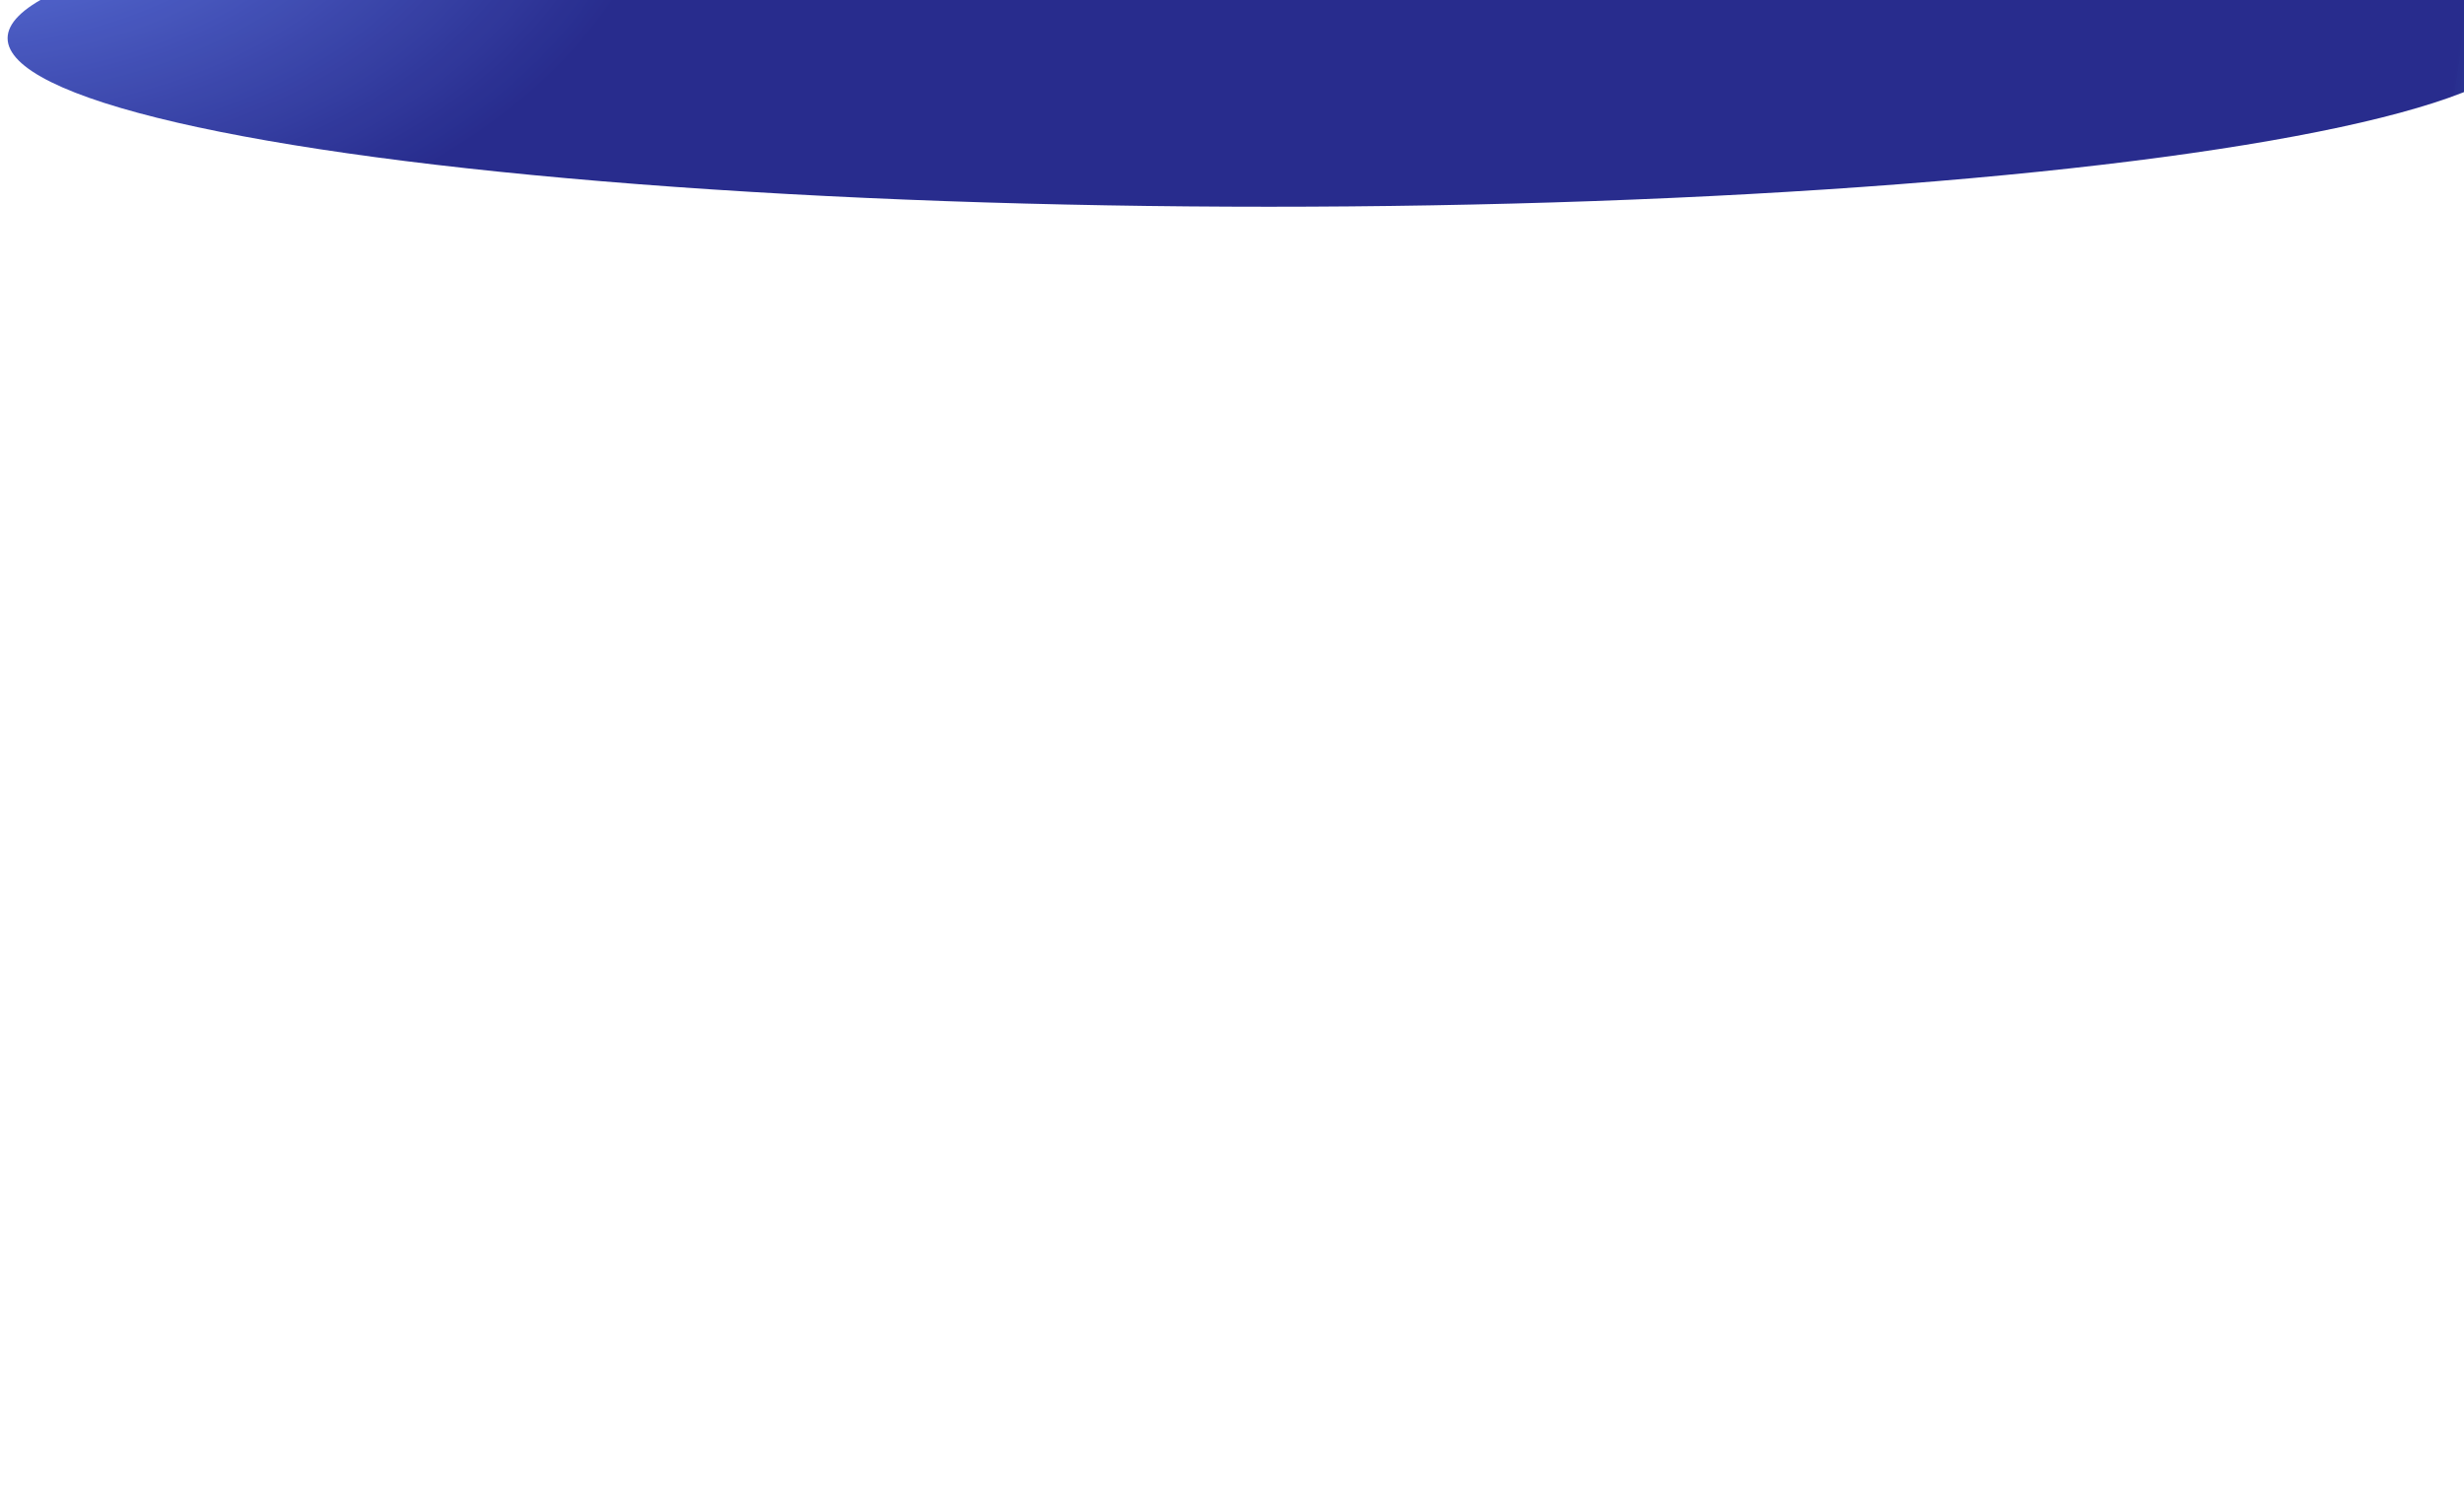 <svg width="1440" height="876" viewBox="0 0 1440 876" fill="none" xmlns="http://www.w3.org/2000/svg">
<g opacity="0.88" filter="url(#filter0_f_8745_9621)">
<ellipse cx="741.568" cy="22.336" rx="737.126" ry="98.5" fill="url(#paint0_radial_8745_9621)"/>
</g>
<defs>
<filter id="filter0_f_8745_9621" x="-195.559" y="-276.164" width="1874.25" height="597" filterUnits="userSpaceOnUse" color-interpolation-filters="sRGB">
<feFlood flood-opacity="0" result="BackgroundImageFix"/>
<feBlend mode="normal" in="SourceGraphic" in2="BackgroundImageFix" result="shape"/>
<feGaussianBlur stdDeviation="100" result="effect1_foregroundBlur_8745_9621"/>
</filter>
<radialGradient id="paint0_radial_8745_9621" cx="0" cy="0" r="1" gradientUnits="userSpaceOnUse" gradientTransform="translate(-48.998 -152.164) rotate(7.656) scale(1741.52 1172.91)">
<stop stop-color="#6083FF"/>
<stop offset="0.261" stop-color="#0B107E"/>
<stop offset="0.85" stop-color="#0B107E"/>
<stop offset="1" stop-color="#00F0FF" stop-opacity="0.65"/>
</radialGradient>
</defs>
</svg>
